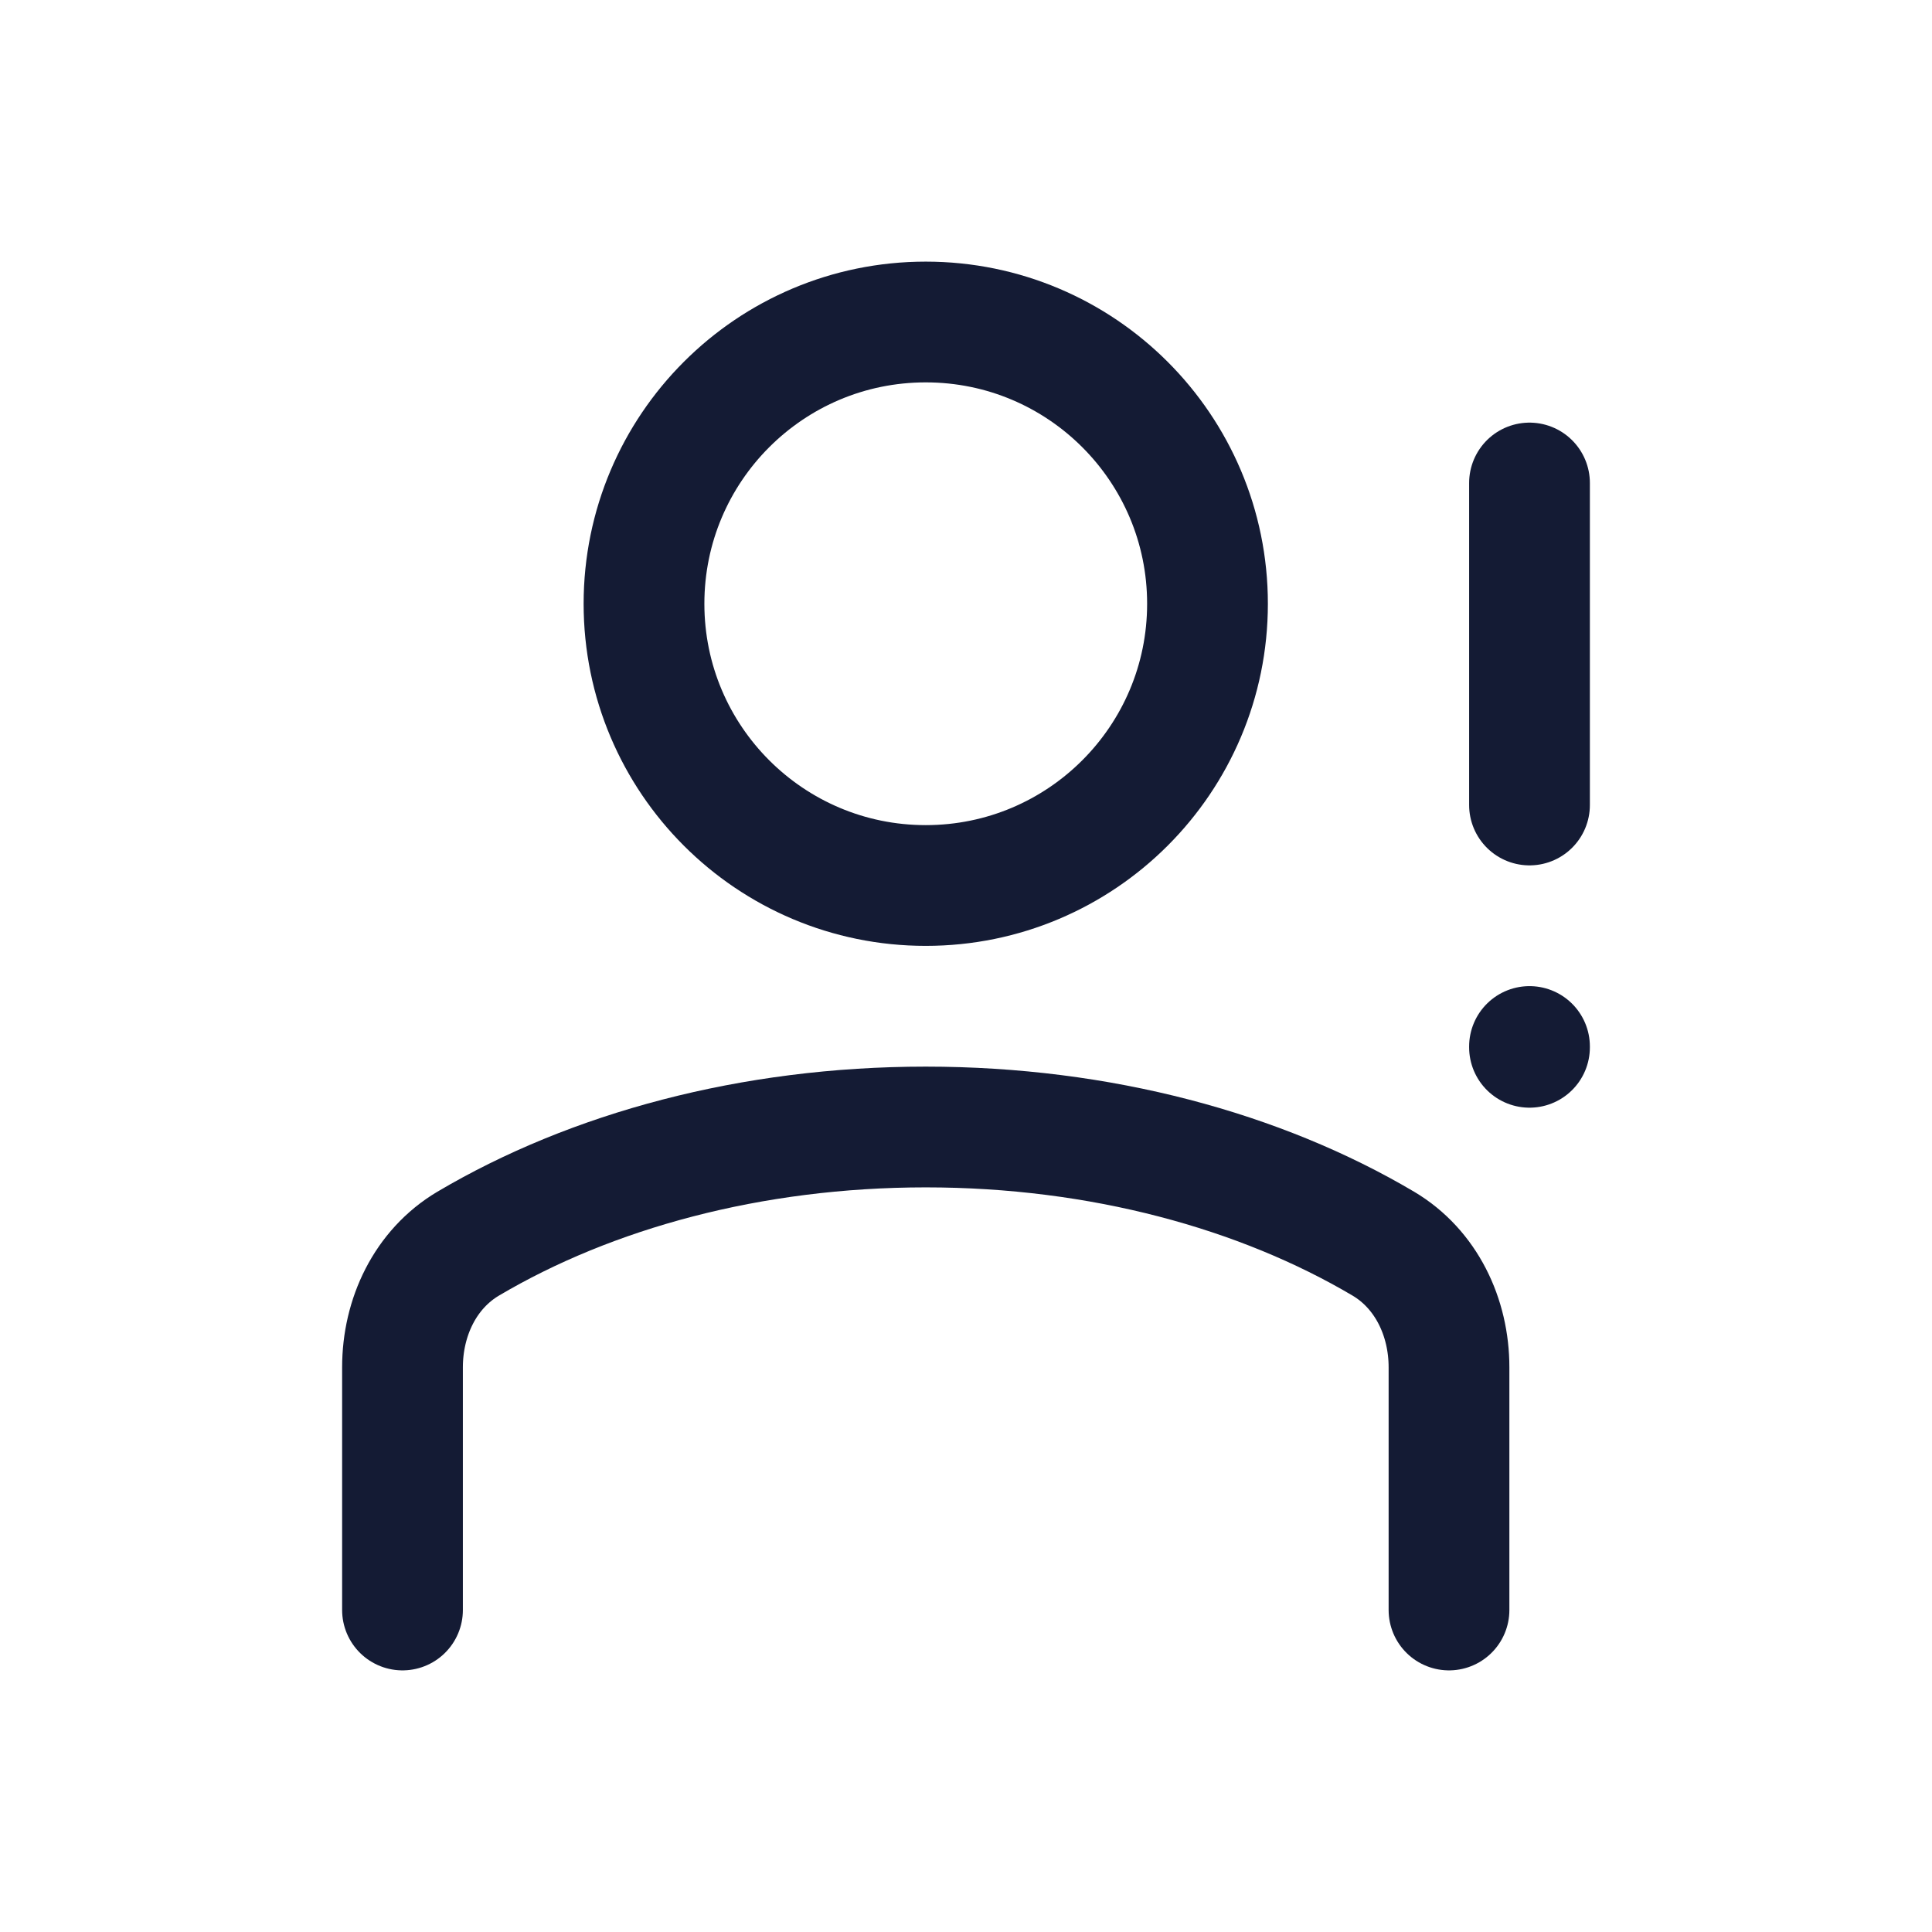 <svg width="24" height="24" viewBox="0 0 24 24" fill="none" xmlns="http://www.w3.org/2000/svg">
<circle cx="11.5" cy="7.5" r="3.5" stroke="#141B34" stroke-width="1.5" stroke-linecap="round" stroke-linejoin="round"/>
<path d="M19 6V10" stroke="#141B34" stroke-width="1.5" stroke-linecap="round" stroke-linejoin="round"/>
<path d="M19 13V13.01" stroke="#141B34" stroke-width="1.5" stroke-linecap="round" stroke-linejoin="round"/>
<path d="M18 20V16.985C18 16.364 17.718 15.766 17.184 15.449C15.657 14.546 13.671 14 11.5 14C9.329 14 7.343 14.546 5.816 15.449C5.282 15.766 5 16.364 5 16.985V20" stroke="#141B34" stroke-width="1.5" stroke-linecap="round" stroke-linejoin="round"/>
</svg>
